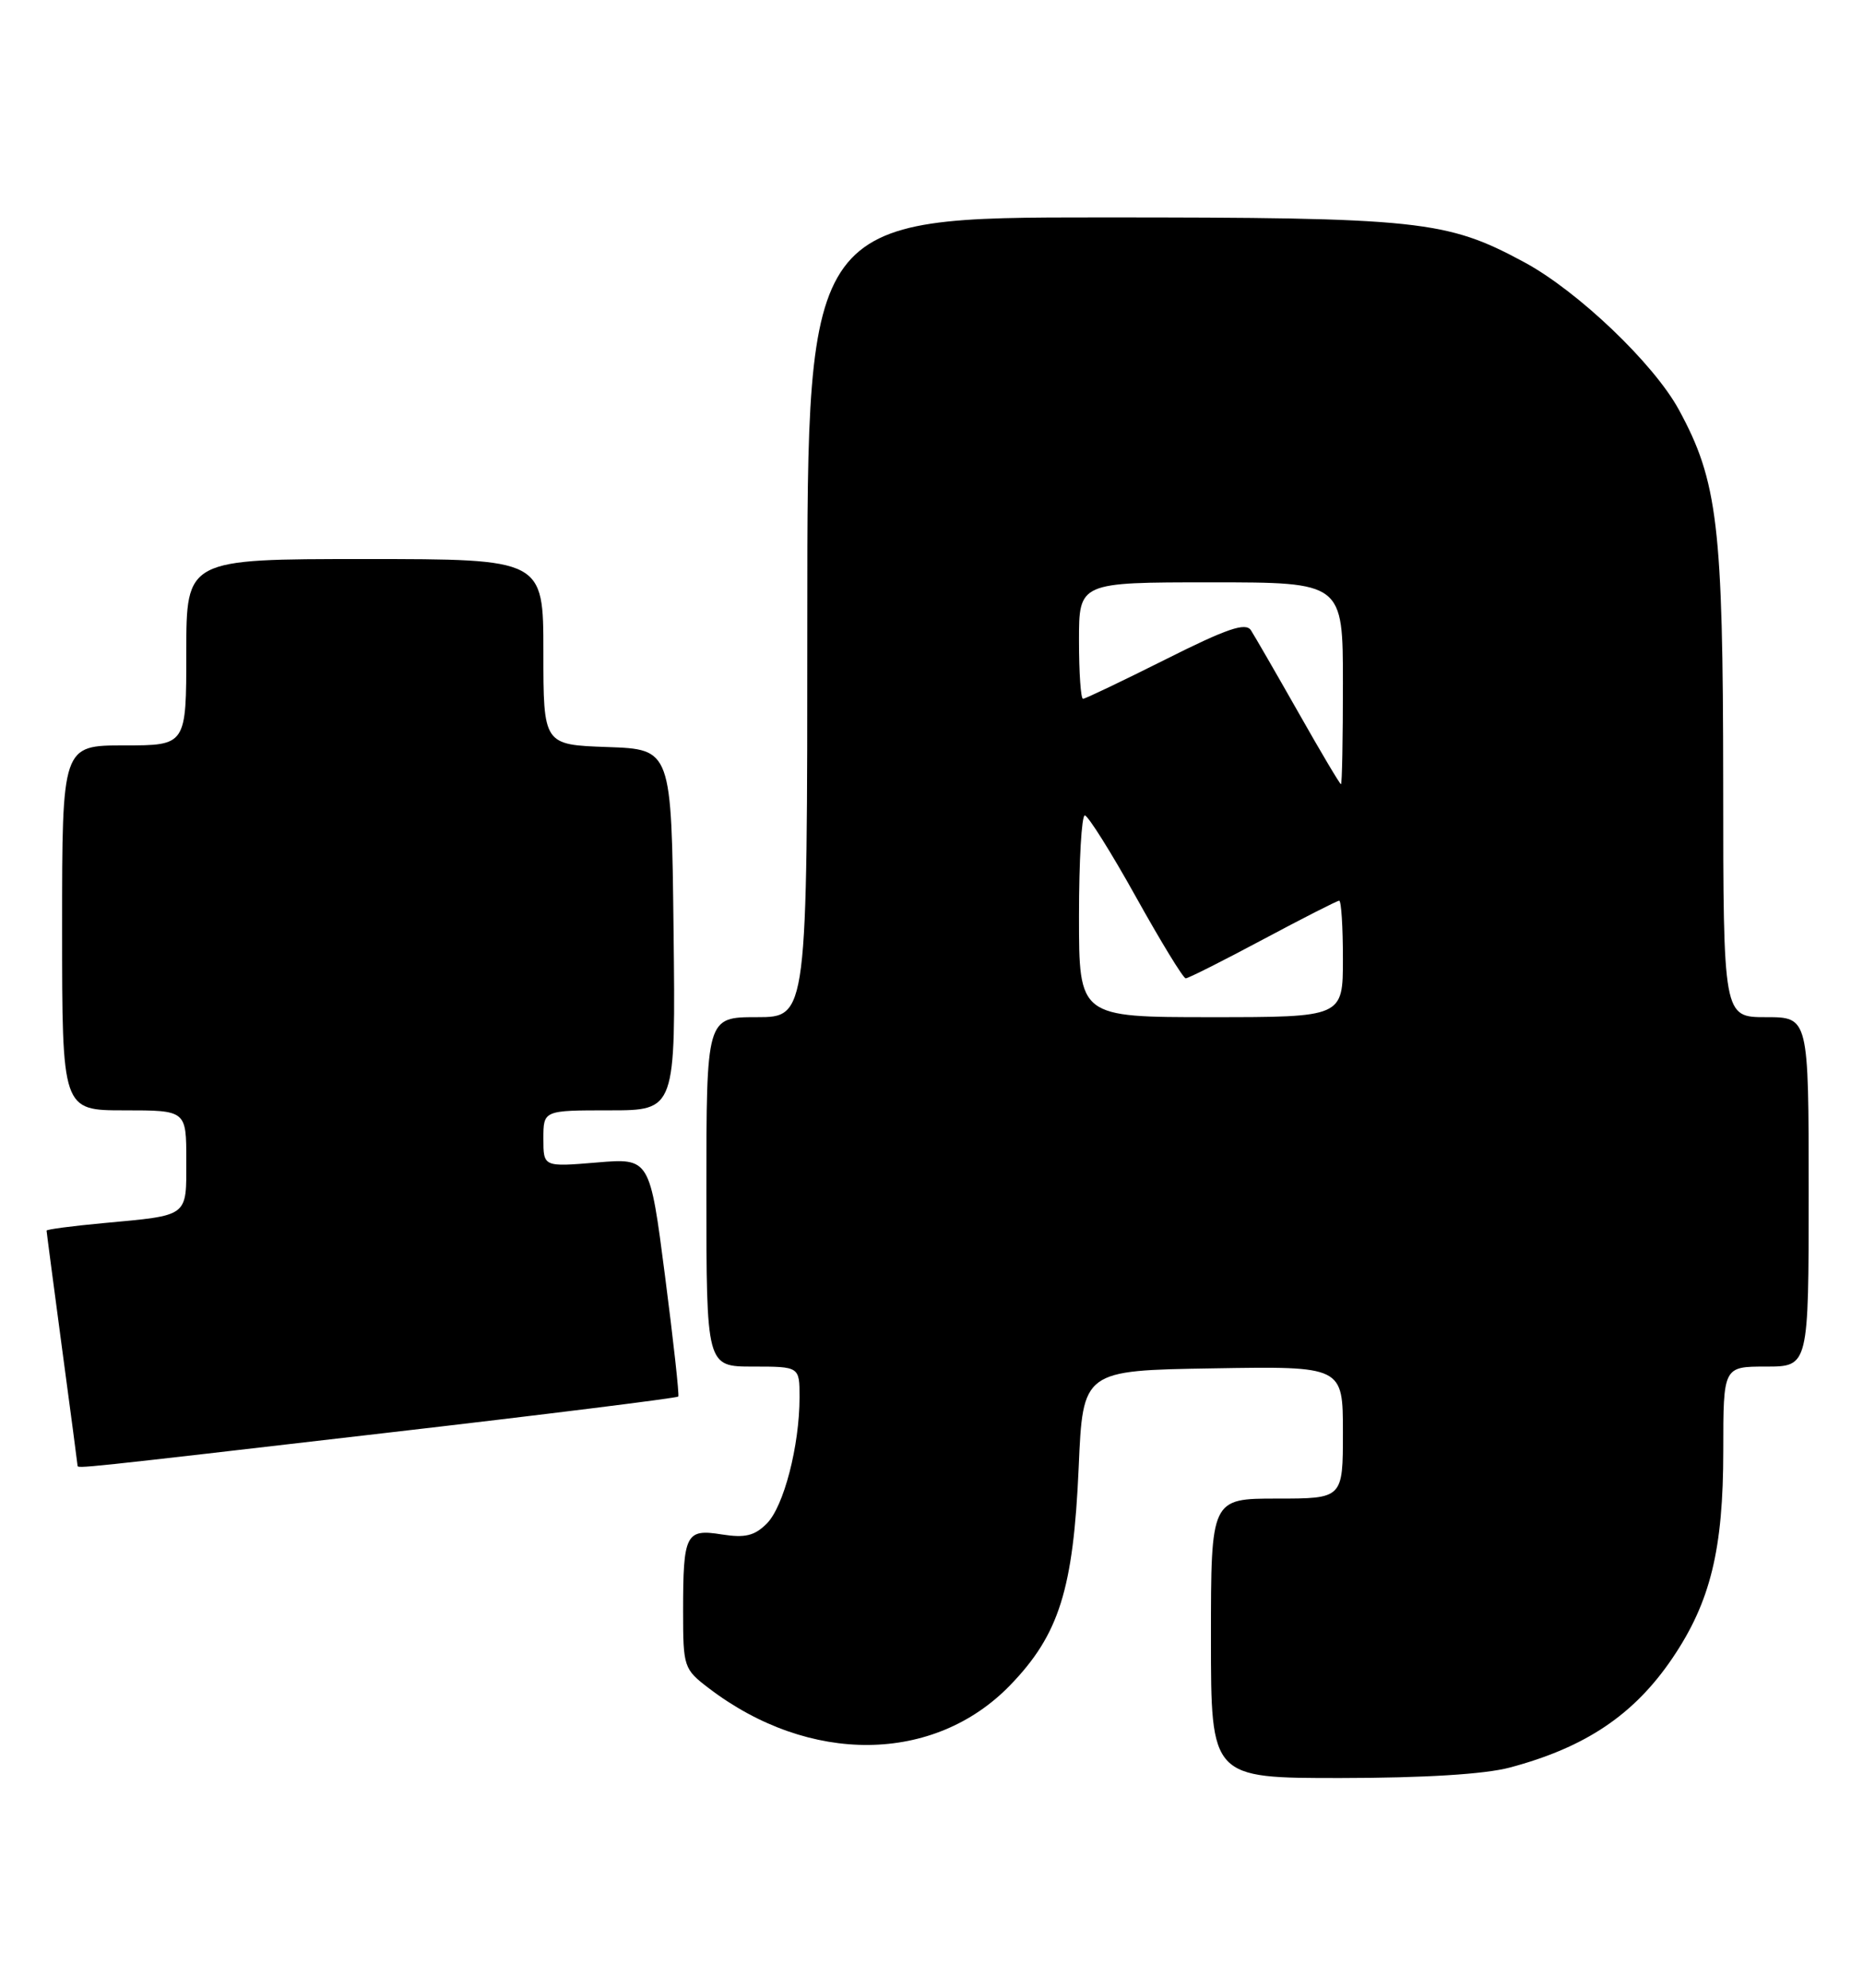 <?xml version="1.0" encoding="UTF-8" standalone="no"?>
<!DOCTYPE svg PUBLIC "-//W3C//DTD SVG 1.1//EN" "http://www.w3.org/Graphics/SVG/1.1/DTD/svg11.dtd" >
<svg xmlns="http://www.w3.org/2000/svg" xmlns:xlink="http://www.w3.org/1999/xlink" version="1.1" viewBox="0 0 240 256">
 <g >
 <path fill="currentColor"
d=" M 194.50 227.64 C 204.27 225.04 210.52 220.83 215.45 213.55 C 220.35 206.31 222.00 199.56 222.00 186.82 C 222.00 176.00 222.00 176.00 227.50 176.00 C 233.00 176.00 233.00 176.00 233.00 153.50 C 233.00 131.00 233.00 131.00 227.50 131.00 C 222.00 131.00 222.00 131.00 221.99 100.75 C 221.97 67.71 221.29 61.97 216.28 52.77 C 213.05 46.83 203.27 37.50 196.38 33.78 C 186.34 28.36 182.94 28.00 141.79 28.00 C 104.00 28.00 104.00 28.00 104.00 79.50 C 104.00 131.00 104.00 131.00 97.50 131.00 C 91.00 131.00 91.00 131.00 91.00 153.50 C 91.00 176.00 91.00 176.00 97.00 176.00 C 103.00 176.00 103.00 176.00 103.00 179.95 C 103.00 186.20 100.97 194.03 98.78 196.22 C 97.20 197.80 95.98 198.09 92.99 197.62 C 88.34 196.87 88.00 197.54 88.00 207.53 C 88.00 214.69 88.09 214.97 91.31 217.42 C 104.27 227.31 120.34 227.15 130.13 217.04 C 136.44 210.52 138.27 204.70 138.96 189.00 C 139.50 176.50 139.50 176.50 156.25 176.23 C 173.00 175.95 173.00 175.95 173.00 184.48 C 173.00 193.00 173.00 193.00 164.50 193.00 C 156.00 193.00 156.00 193.00 156.00 211.00 C 156.00 229.00 156.00 229.00 172.75 228.99 C 183.50 228.98 191.29 228.50 194.50 227.64 Z  M 49.31 184.59 C 70.10 182.19 87.23 180.05 87.38 179.86 C 87.52 179.66 86.75 172.67 85.67 164.32 C 83.71 149.14 83.71 149.14 76.86 149.72 C 70.00 150.29 70.00 150.29 70.00 146.65 C 70.00 143.00 70.00 143.00 78.52 143.00 C 87.04 143.00 87.04 143.00 86.77 119.75 C 86.50 96.50 86.50 96.50 78.25 96.21 C 70.00 95.92 70.00 95.92 70.00 83.96 C 70.00 72.00 70.00 72.00 47.00 72.00 C 24.00 72.00 24.00 72.00 24.00 84.00 C 24.00 96.00 24.00 96.00 16.00 96.00 C 8.00 96.00 8.00 96.00 8.00 119.50 C 8.00 143.00 8.00 143.00 16.00 143.00 C 24.00 143.00 24.00 143.00 24.00 149.43 C 24.00 156.82 24.43 156.49 13.25 157.53 C 9.26 157.90 6.00 158.33 6.00 158.49 C 6.00 158.65 6.90 165.47 7.99 173.64 C 9.09 181.81 9.99 188.61 9.99 188.75 C 10.00 189.15 9.74 189.18 49.31 184.59 Z  M 139.00 118.00 C 139.00 110.85 139.34 105.01 139.75 105.02 C 140.16 105.03 143.13 109.75 146.34 115.52 C 149.55 121.28 152.43 126.00 152.75 126.00 C 153.07 126.00 157.54 123.75 162.69 121.00 C 167.84 118.25 172.26 116.00 172.52 116.00 C 172.79 116.00 173.00 119.38 173.00 123.50 C 173.00 131.00 173.00 131.00 156.00 131.00 C 139.00 131.00 139.00 131.00 139.00 118.00 Z  M 167.26 91.75 C 164.37 86.66 161.62 81.90 161.15 81.17 C 160.47 80.13 158.09 80.94 150.16 84.92 C 144.59 87.71 139.80 90.00 139.52 90.00 C 139.23 90.00 139.00 86.62 139.00 82.50 C 139.00 75.00 139.00 75.00 156.00 75.00 C 173.00 75.00 173.00 75.00 173.00 88.00 C 173.00 95.15 172.89 101.00 172.75 101.00 C 172.61 101.00 170.14 96.84 167.26 91.75 Z "/>
</g>
</svg>